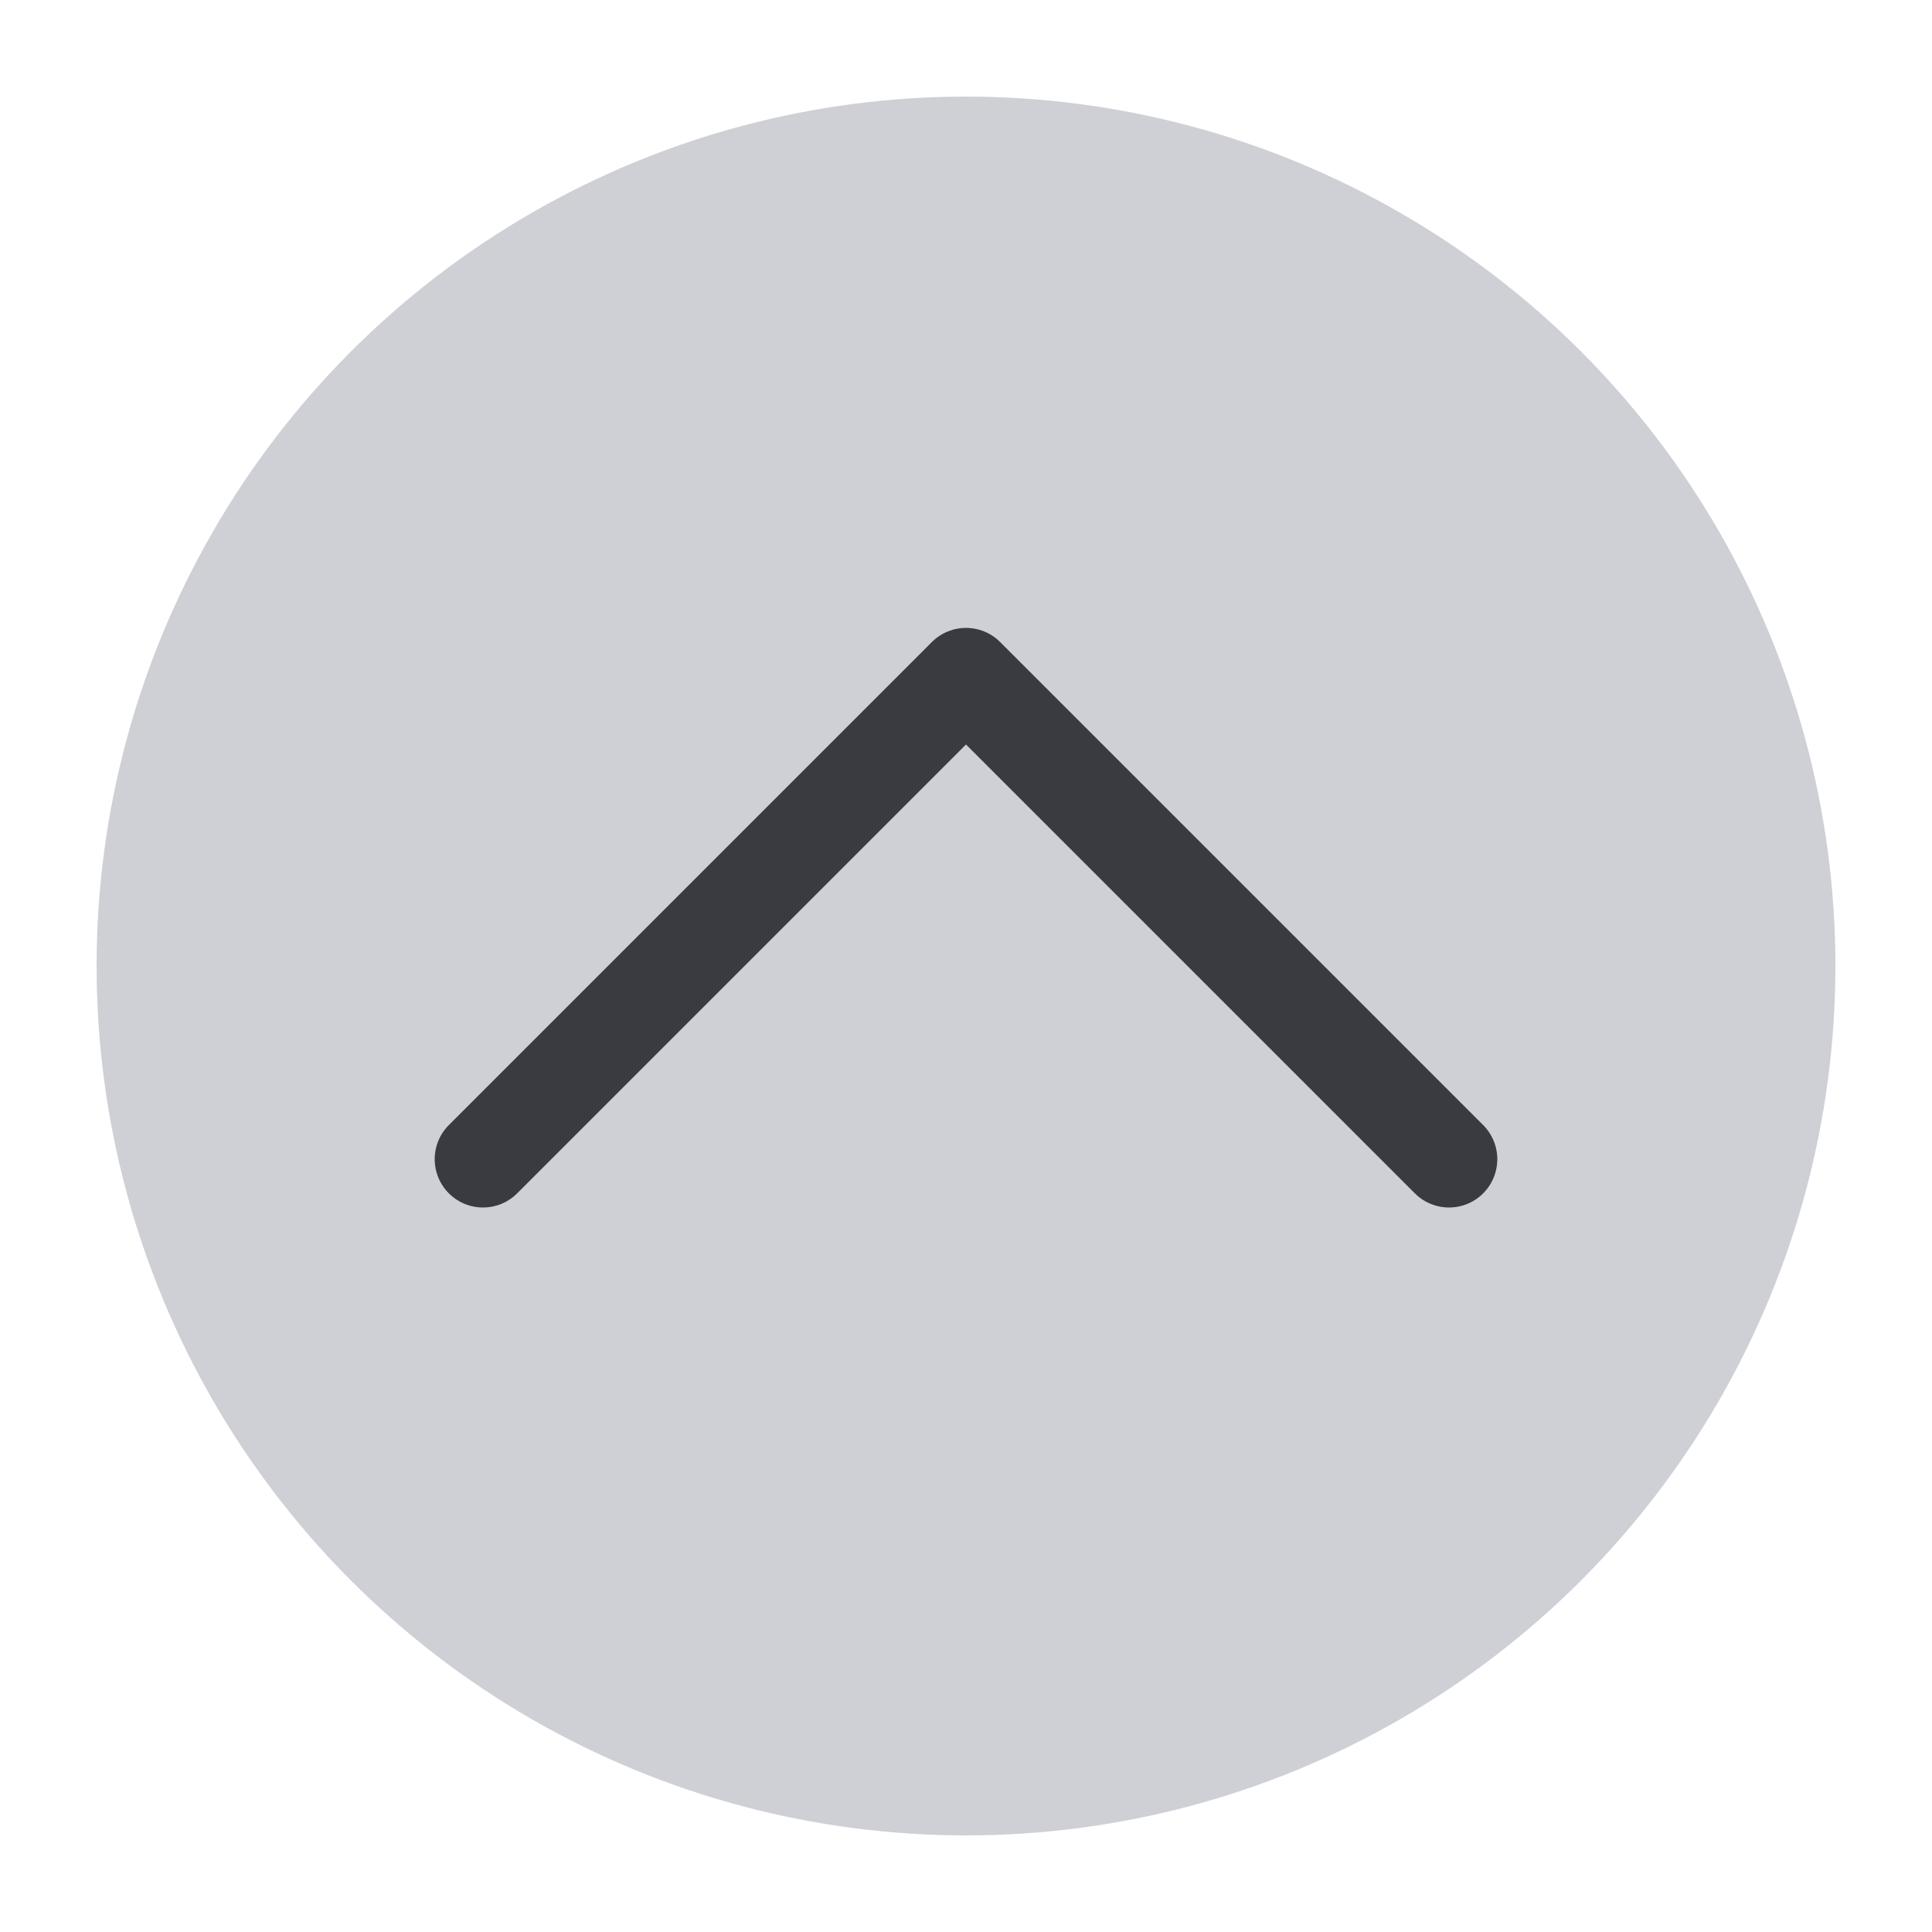 <!-- Copyright 2000-2024 JetBrains s.r.o. and contributors. Use of this source code is governed by the Apache 2.0 license. -->
<svg width="20" height="20" viewBox="0 0 20 20" fill="none" xmlns="http://www.w3.org/2000/svg">
<circle cx="10" cy="10" r="9" fill="#CED0D6"/>
<path d="M15 12L10 7L5 12" stroke="#393B40" stroke-linecap="round" stroke-linejoin="round"/>
</svg>
